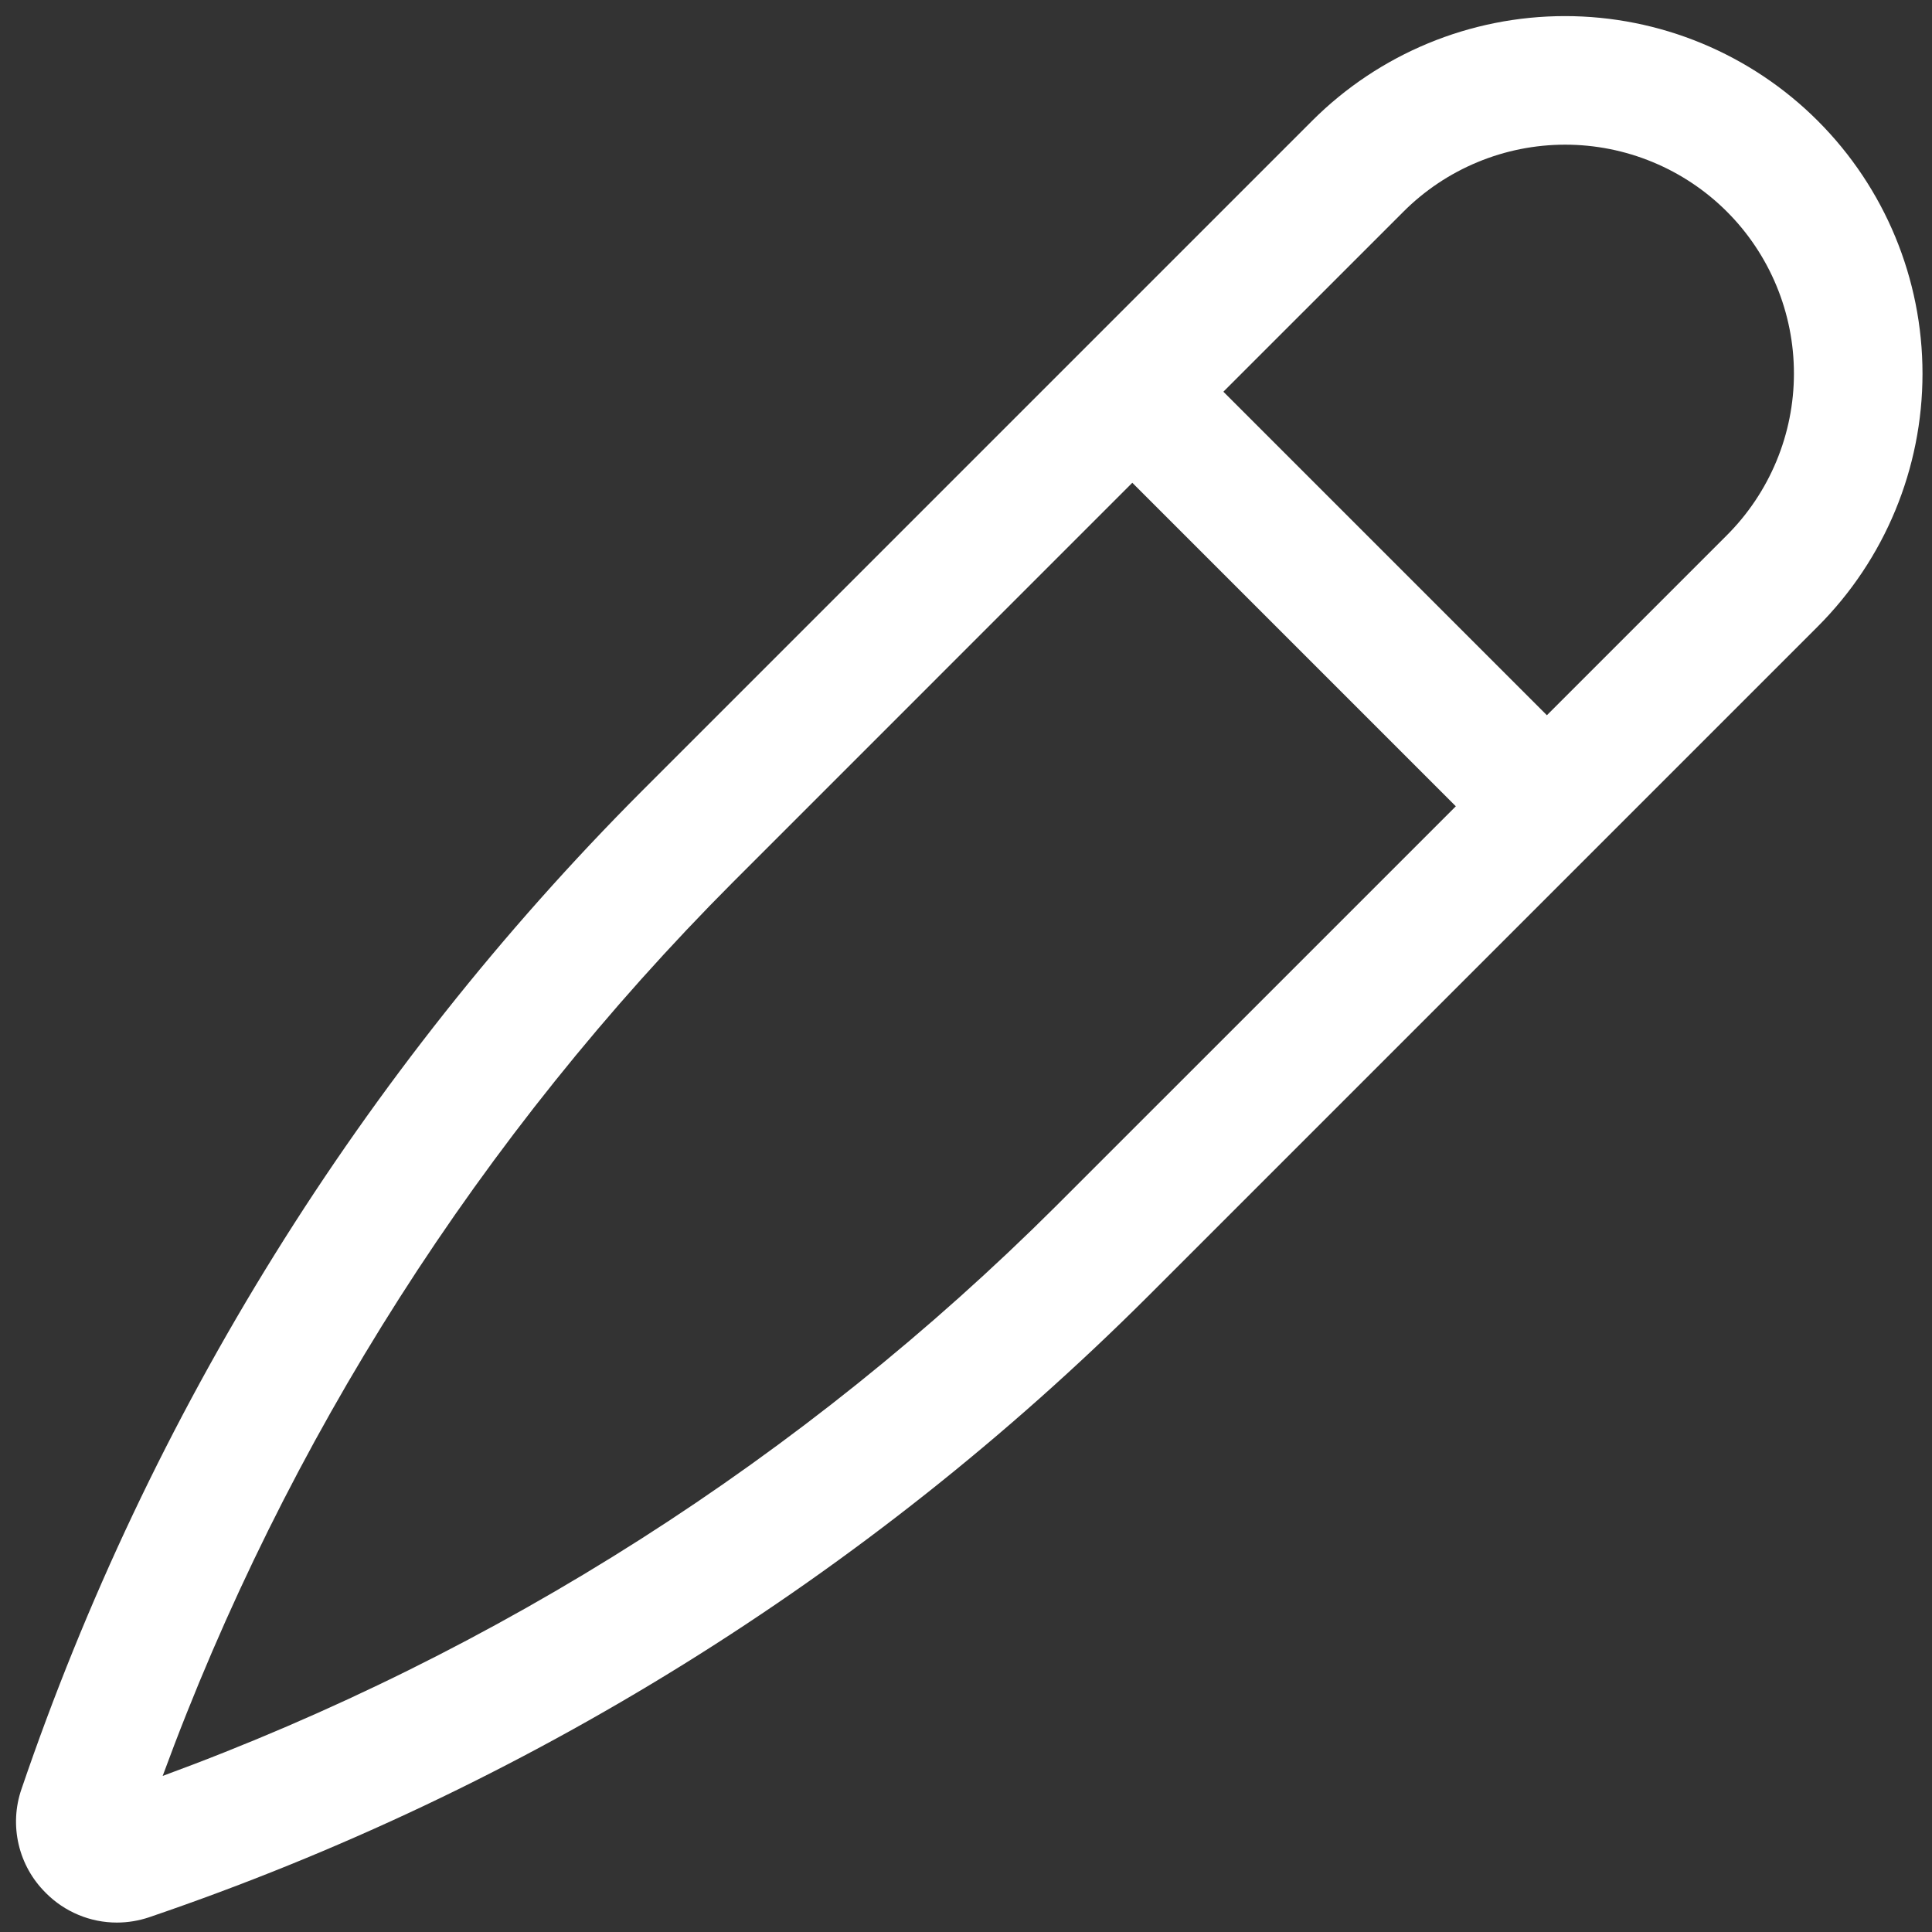  <svg width="60" height="60" viewBox="0 0 60 60" fill="none" xmlns="http://www.w3.org/2000/svg">
                <rect x="0" y="0" width="60" height="60" fill="#333333" stroke="none"/>
                <path d="M40.749 3.752L19.941 24.56C11.235 33.289 4.641 43.895 0.666 55.565C0.476 56.117 0.446 56.711 0.579 57.28C0.711 57.848 1.001 58.368 1.416 58.779L1.426 58.79C1.715 59.08 2.058 59.311 2.436 59.468C2.813 59.626 3.219 59.707 3.628 59.707C3.972 59.707 4.314 59.65 4.64 59.539C16.311 55.564 26.917 48.97 35.645 40.264L56.453 19.456C58.535 17.373 59.705 14.549 59.705 11.604C59.705 8.659 58.535 5.835 56.453 3.753C55.422 2.721 54.197 1.904 52.85 1.345C51.503 0.787 50.059 0.5 48.601 0.5C45.656 0.5 42.832 1.67 40.749 3.752ZM32.816 37.435C24.952 45.279 15.479 51.324 5.052 55.153C8.881 44.726 14.926 35.253 22.77 27.389L35.165 14.993L45.212 25.04L32.816 37.435ZM53.624 16.628L48.04 22.212L37.993 12.165L43.578 6.581C44.237 5.92 45.02 5.395 45.883 5.037C46.745 4.678 47.669 4.494 48.603 4.493C49.537 4.492 50.462 4.676 51.324 5.033C52.187 5.39 52.971 5.913 53.632 6.574C54.292 7.234 54.815 8.018 55.172 8.881C55.529 9.744 55.713 10.668 55.712 11.602C55.712 12.536 55.527 13.46 55.168 14.323C54.81 15.185 54.285 15.968 53.624 16.628Z" fill="white" />
            </svg>
            